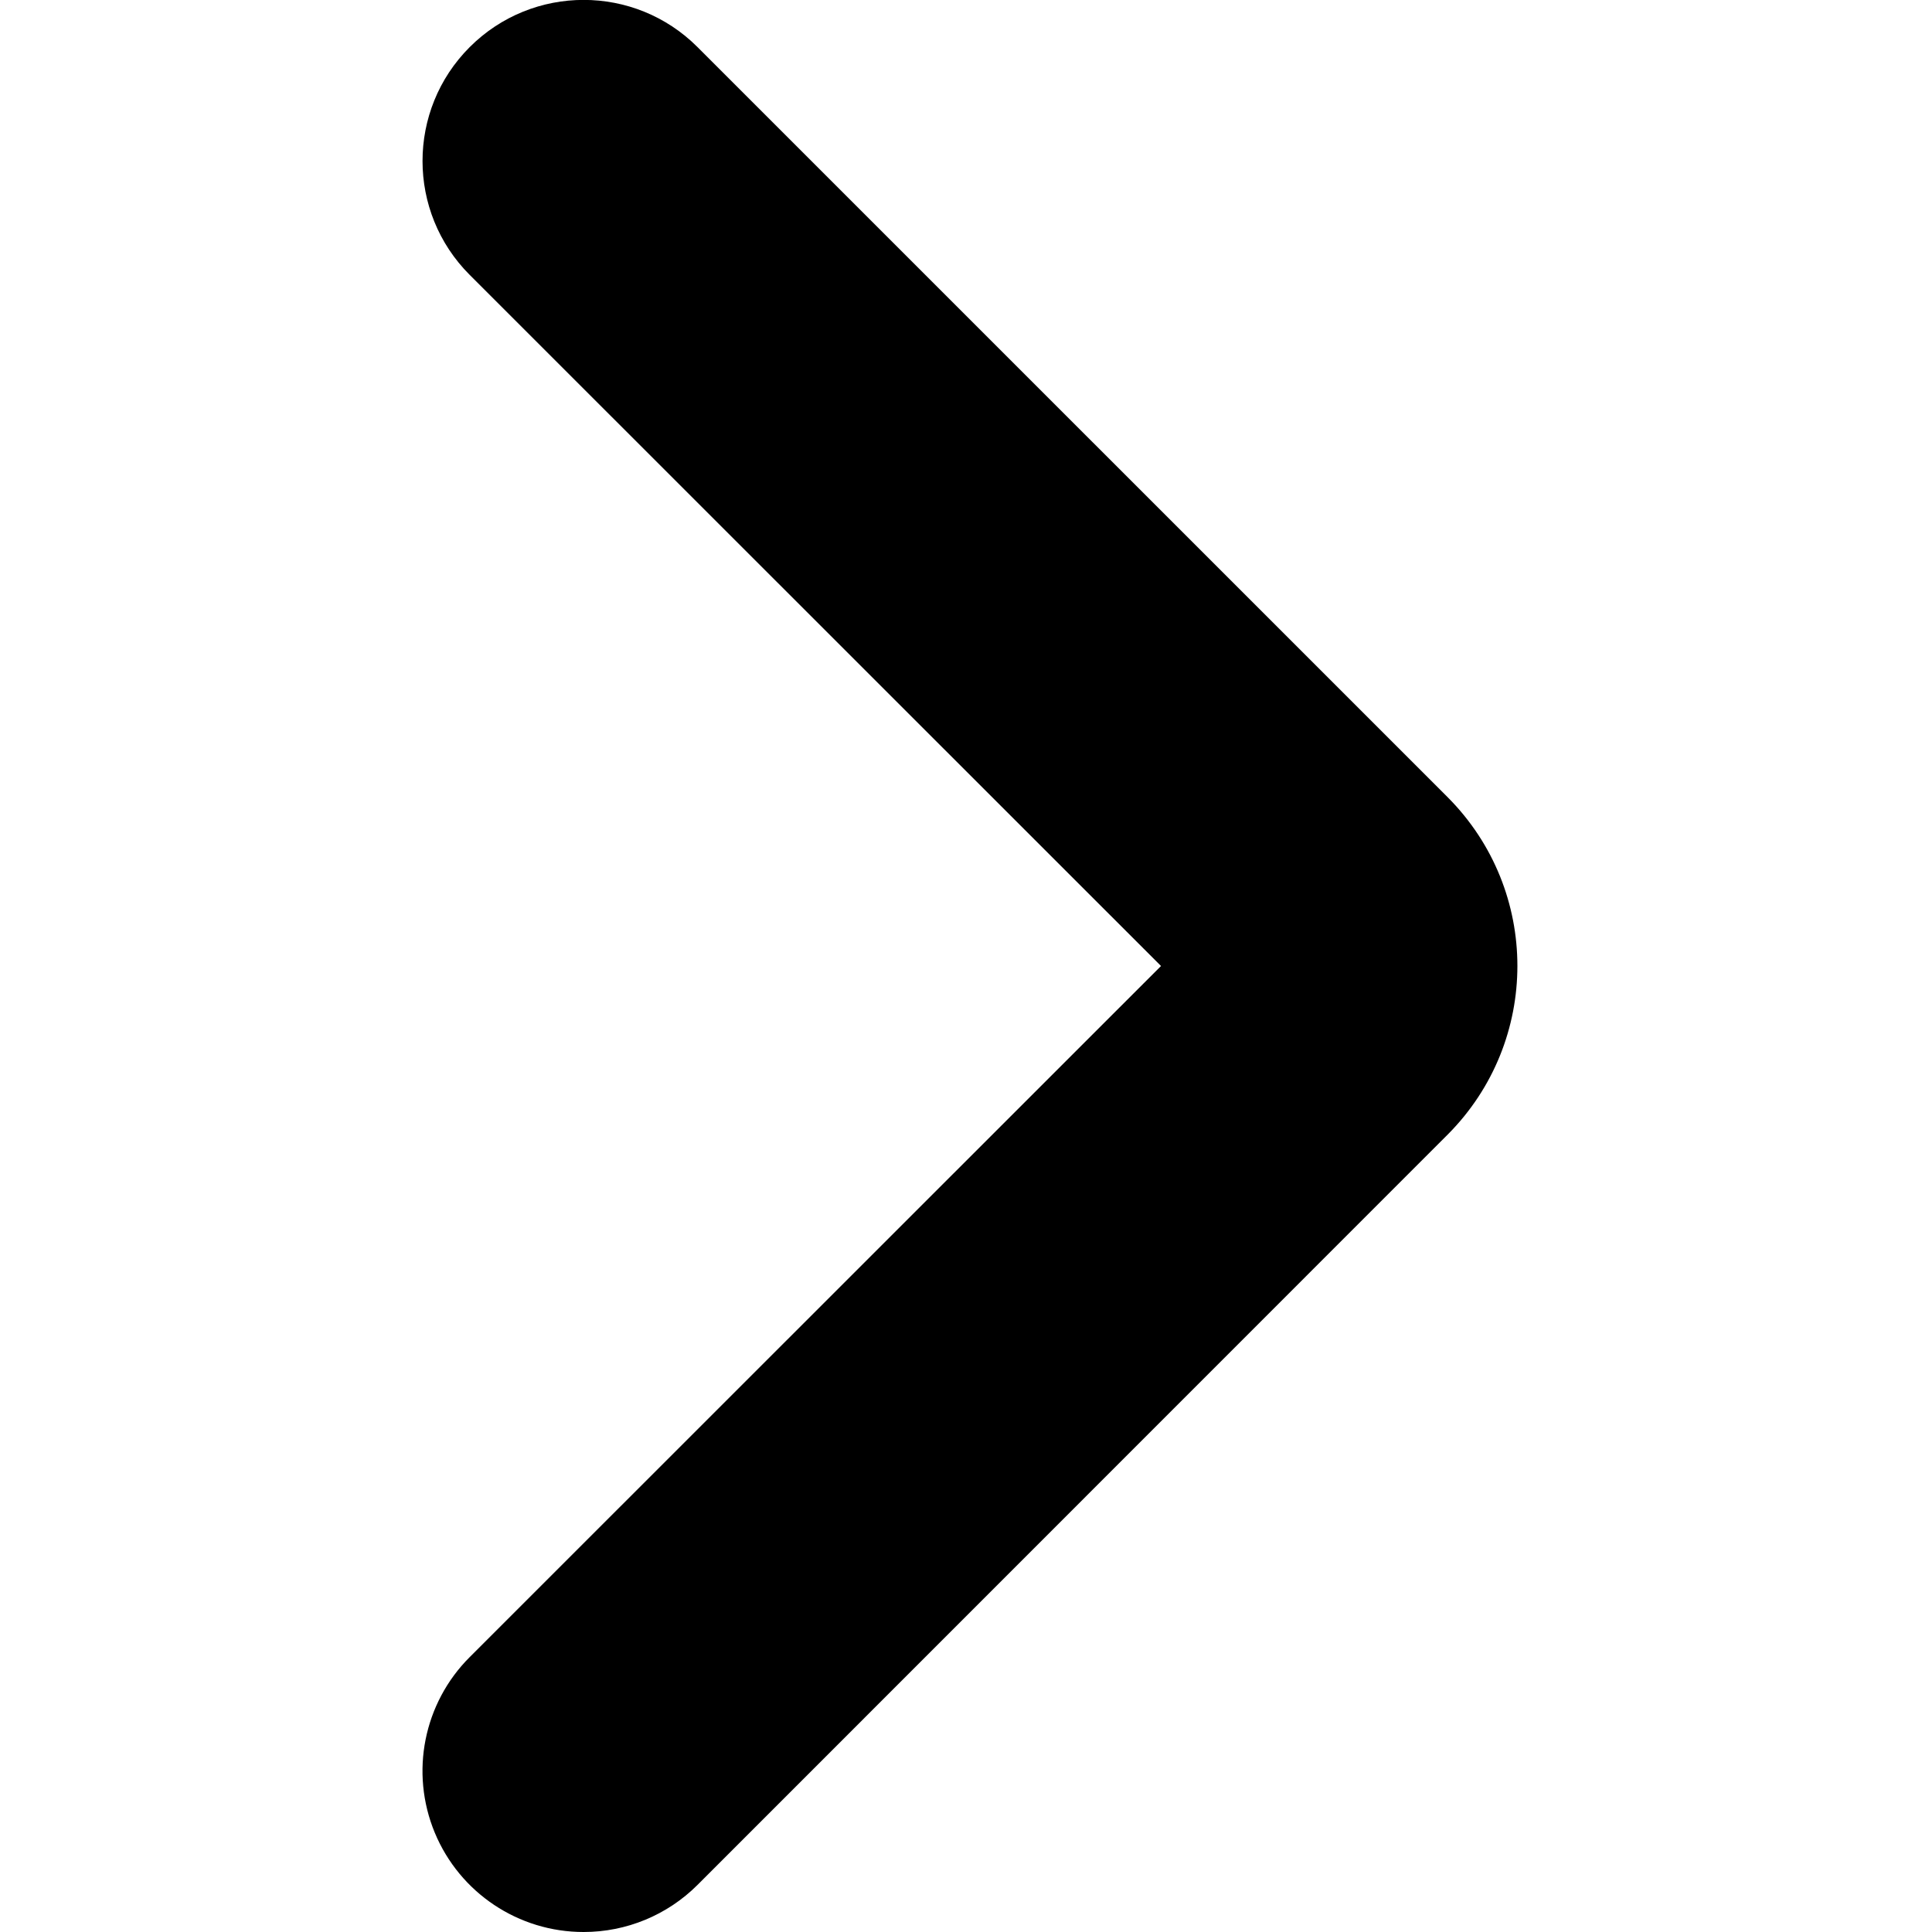 <svg width="100" height="100" viewBox="0 0 100 100" fill="none" xmlns="http://www.w3.org/2000/svg">
<g clip-path="url(#clip0)">
<path d="M30.208 100C26.836 100.003 23.794 97.972 22.503 94.857C21.212 91.741 21.926 88.154 24.312 85.771L60.094 50L24.312 14.229C21.056 10.973 21.056 5.694 24.312 2.438C27.569 -0.819 32.848 -0.819 36.104 2.438L74.938 41.271C79.741 46.095 79.741 53.895 74.938 58.719L36.104 97.562C34.54 99.125 32.419 100.002 30.208 100Z" fill="black"/>
</g>
<defs>
<clipPath id="clip0">
<rect width="100" height="100" fill="white"/>
</clipPath>
</defs>
</svg>

